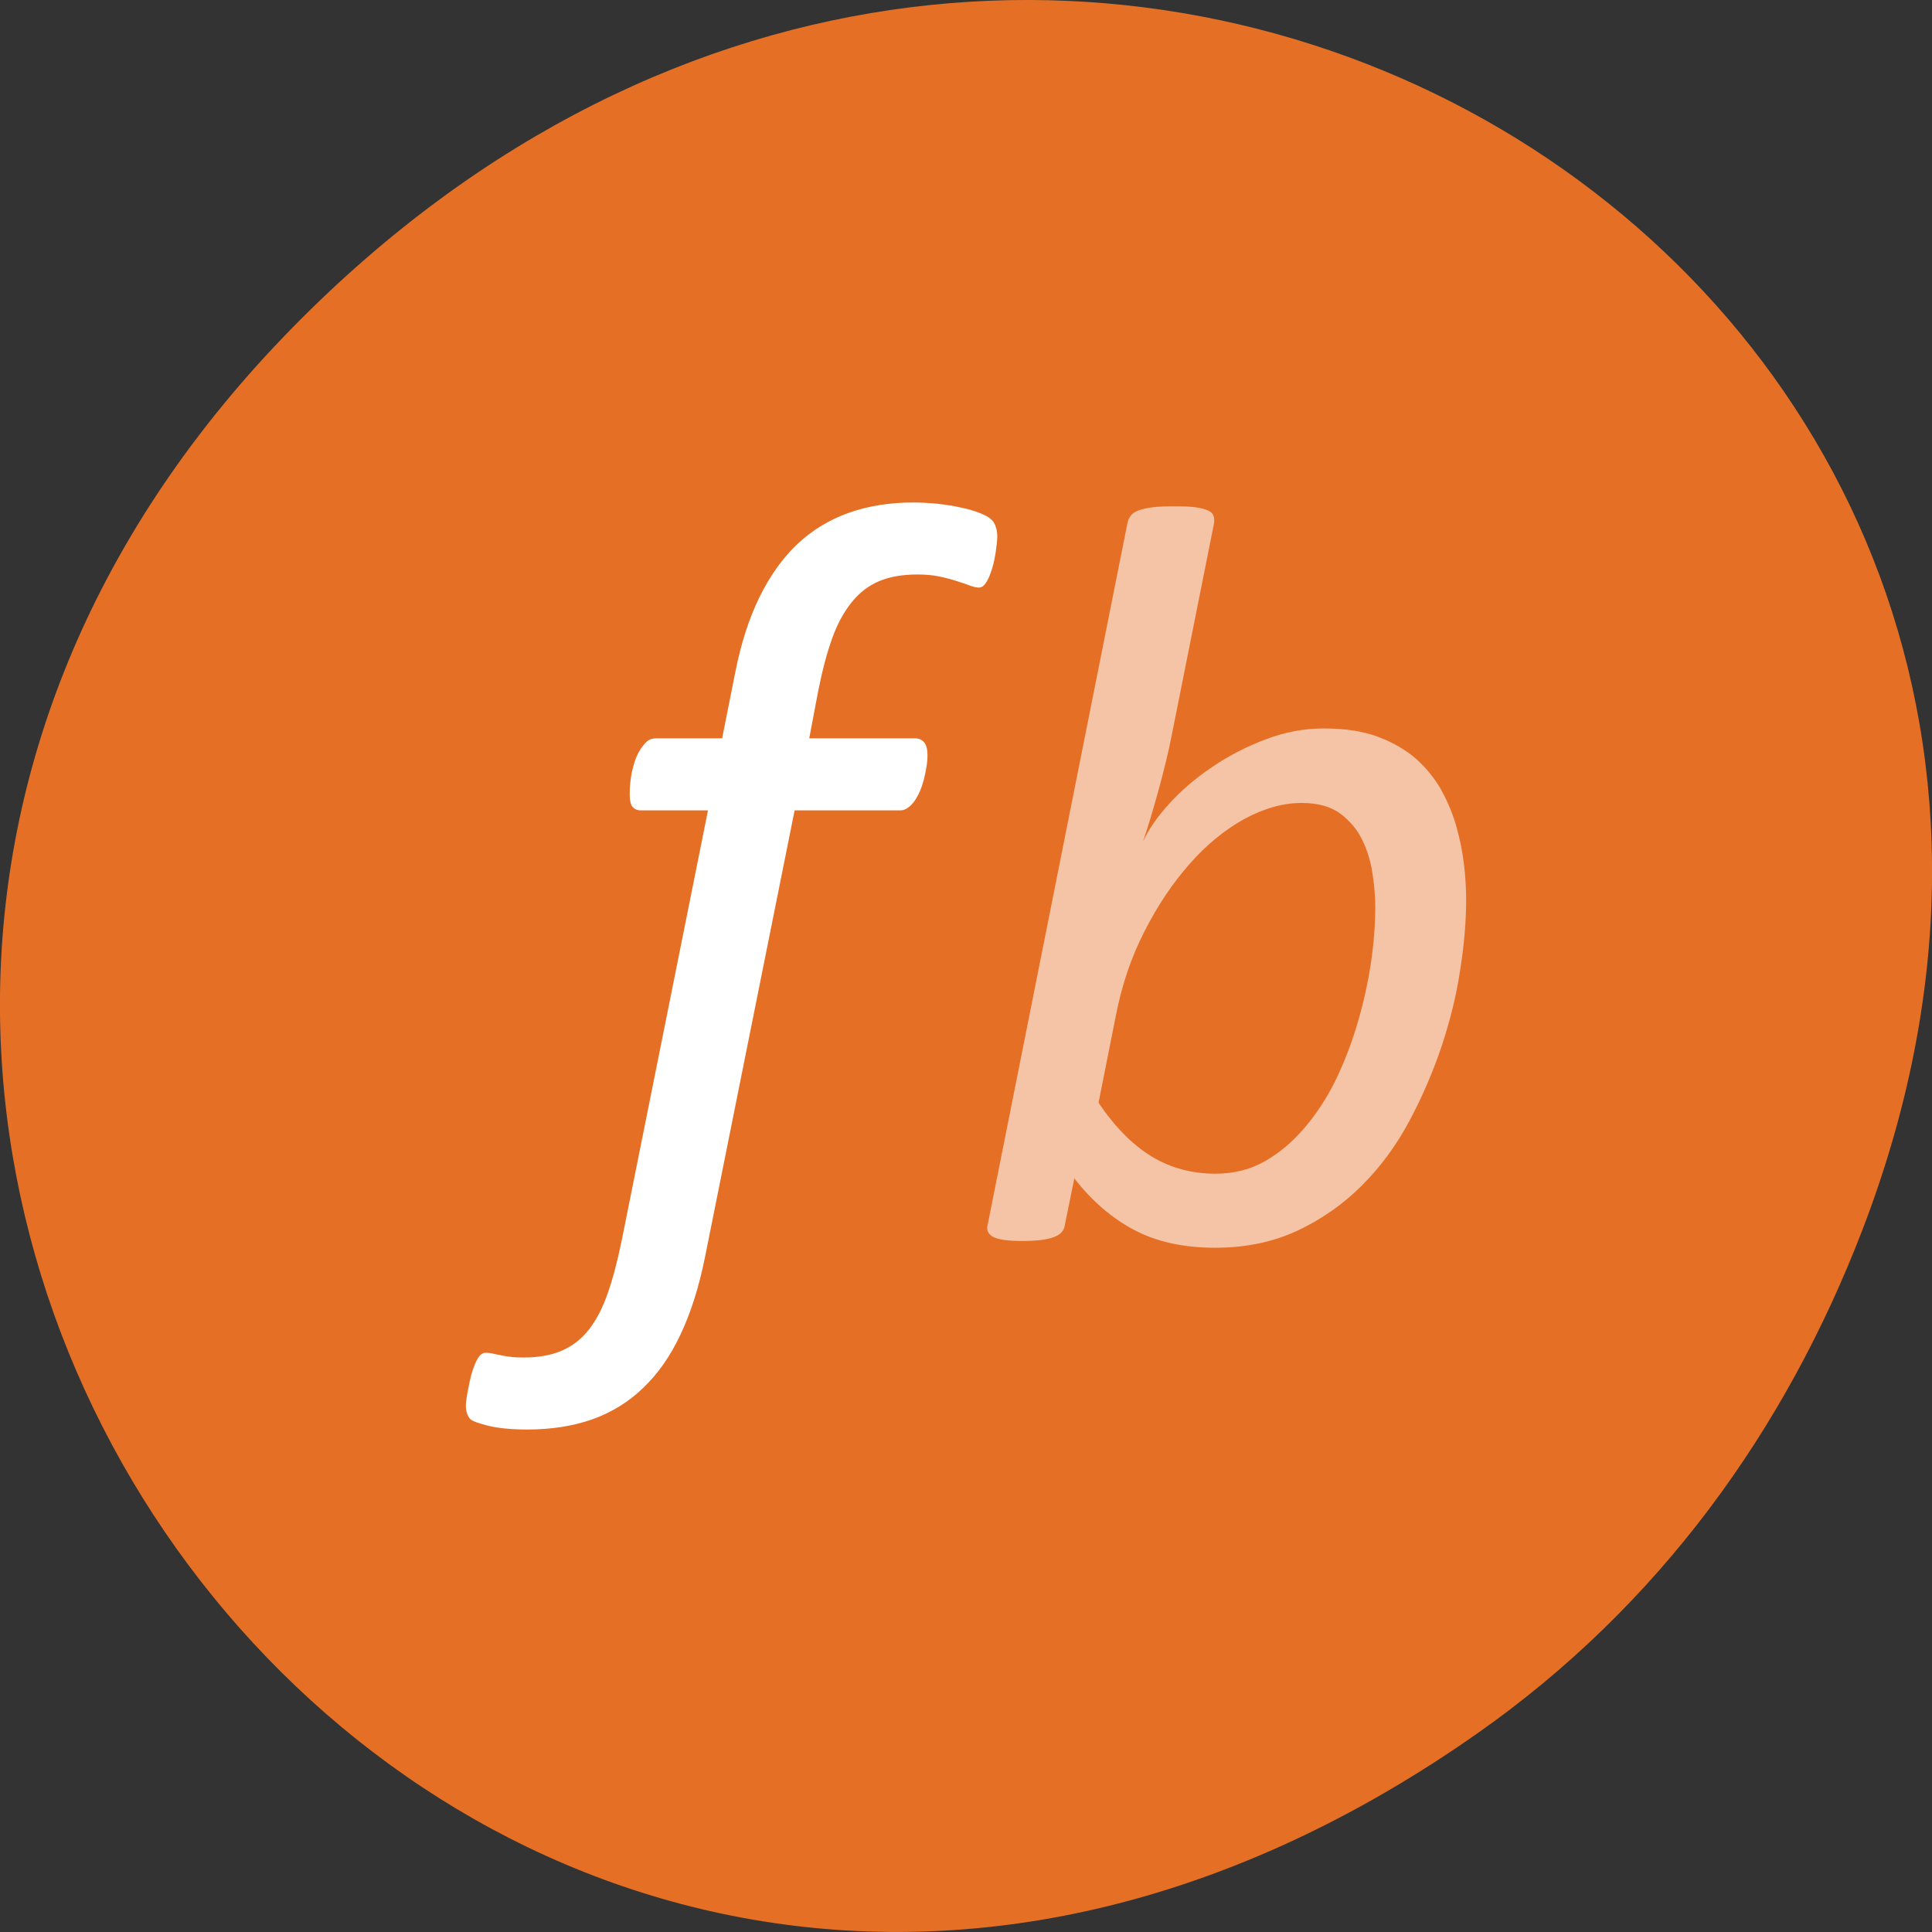 
<svg xmlns="http://www.w3.org/2000/svg" xmlns:xlink="http://www.w3.org/1999/xlink" width="48px" height="48px" viewBox="0 0 48 48" version="1.1">
<rect x="0" y="0" width="48" height="48" fill="#333333" stroke="none"/>
<g id="surface1">
<path style=" stroke:none;fill-rule:nonzero;fill:rgb(89.804%,43.922%,14.51%);fill-opacity:1;" d="M 36.719 43.055 C 12.168 60.312 -12.707 28.441 7.297 8.109 C 26.145 -11.051 55.426 6.711 46.273 30.551 C 44.363 35.523 41.227 39.887 36.719 43.055 Z M 36.719 43.055 "/>
<path style=" stroke:none;fill-rule:nonzero;fill:rgb(100%,100%,100%);fill-opacity:1;" d="M 24.777 13.332 C 24.777 13.367 24.773 13.422 24.766 13.496 C 24.758 13.57 24.746 13.652 24.734 13.746 C 24.719 13.836 24.699 13.934 24.676 14.031 C 24.648 14.133 24.617 14.227 24.582 14.312 C 24.547 14.398 24.508 14.469 24.465 14.52 C 24.422 14.574 24.375 14.598 24.32 14.598 C 24.262 14.598 24.184 14.582 24.094 14.547 C 24.004 14.512 23.895 14.477 23.773 14.438 C 23.652 14.398 23.508 14.359 23.344 14.324 C 23.176 14.289 22.996 14.273 22.797 14.273 C 22.422 14.273 22.102 14.328 21.836 14.441 C 21.57 14.555 21.344 14.73 21.152 14.973 C 20.961 15.211 20.797 15.512 20.668 15.879 C 20.539 16.242 20.426 16.672 20.328 17.168 L 20.105 18.344 L 22.73 18.344 C 22.824 18.344 22.902 18.375 22.957 18.441 C 23.016 18.508 23.043 18.613 23.043 18.762 C 23.043 18.855 23.035 18.957 23.016 19.062 C 23 19.164 22.977 19.27 22.953 19.367 C 22.926 19.469 22.895 19.562 22.855 19.656 C 22.816 19.746 22.77 19.828 22.723 19.898 C 22.676 19.965 22.621 20.023 22.559 20.066 C 22.5 20.109 22.438 20.133 22.379 20.133 L 19.742 20.133 L 17.512 31.25 C 17.363 31.98 17.164 32.613 16.91 33.148 C 16.66 33.684 16.352 34.125 15.984 34.477 C 15.621 34.832 15.195 35.09 14.719 35.262 C 14.242 35.43 13.699 35.516 13.102 35.516 C 12.711 35.516 12.391 35.484 12.141 35.426 C 11.895 35.363 11.738 35.309 11.68 35.254 C 11.645 35.211 11.617 35.164 11.602 35.109 C 11.582 35.059 11.574 34.988 11.574 34.902 C 11.574 34.867 11.582 34.809 11.594 34.727 C 11.605 34.645 11.621 34.555 11.641 34.465 C 11.656 34.375 11.68 34.277 11.703 34.18 C 11.73 34.078 11.762 33.984 11.797 33.898 C 11.832 33.809 11.871 33.742 11.914 33.688 C 11.957 33.637 12.008 33.609 12.07 33.609 C 12.129 33.609 12.188 33.617 12.246 33.629 C 12.301 33.645 12.363 33.656 12.43 33.668 C 12.492 33.684 12.57 33.695 12.664 33.707 C 12.754 33.723 12.871 33.727 13.008 33.727 C 13.375 33.727 13.691 33.672 13.953 33.559 C 14.219 33.445 14.445 33.27 14.633 33.031 C 14.82 32.789 14.977 32.488 15.102 32.121 C 15.23 31.758 15.344 31.316 15.449 30.805 L 17.59 20.133 L 15.918 20.133 C 15.832 20.133 15.766 20.102 15.715 20.047 C 15.668 19.988 15.645 19.883 15.645 19.727 C 15.645 19.656 15.648 19.57 15.656 19.473 C 15.668 19.371 15.68 19.27 15.703 19.164 C 15.727 19.062 15.754 18.961 15.789 18.863 C 15.824 18.77 15.867 18.684 15.918 18.605 C 15.973 18.527 16.023 18.465 16.082 18.414 C 16.137 18.367 16.211 18.344 16.297 18.344 L 17.941 18.344 L 18.266 16.711 C 18.406 16 18.605 15.375 18.867 14.84 C 19.129 14.305 19.445 13.863 19.812 13.516 C 20.184 13.168 20.609 12.91 21.094 12.738 C 21.574 12.57 22.109 12.484 22.691 12.484 C 22.883 12.484 23.082 12.496 23.293 12.516 C 23.5 12.539 23.691 12.57 23.871 12.609 C 24.051 12.648 24.207 12.691 24.34 12.746 C 24.477 12.797 24.57 12.852 24.621 12.902 C 24.676 12.945 24.715 13.008 24.738 13.086 C 24.766 13.164 24.777 13.246 24.777 13.332 Z M 24.777 13.332 "/>
<path style=" stroke:none;fill-rule:nonzero;fill:rgb(96.078%,76.471%,64.706%);fill-opacity:1;" d="M 36.426 22.352 C 36.426 22.871 36.379 23.449 36.281 24.078 C 36.188 24.711 36.031 25.344 35.82 25.984 C 35.605 26.621 35.34 27.246 35.016 27.848 C 34.695 28.453 34.301 28.988 33.836 29.453 C 33.371 29.918 32.836 30.293 32.23 30.578 C 31.625 30.859 30.945 31 30.188 31 C 29.406 31 28.734 30.852 28.18 30.559 C 27.621 30.262 27.125 29.836 26.691 29.277 L 26.457 30.426 C 26.441 30.574 26.348 30.68 26.176 30.738 C 26.008 30.801 25.746 30.832 25.398 30.832 C 25.035 30.832 24.793 30.797 24.668 30.727 C 24.547 30.656 24.504 30.559 24.539 30.426 L 28.012 12.992 C 28.027 12.926 28.055 12.863 28.094 12.812 C 28.133 12.758 28.199 12.715 28.289 12.68 C 28.383 12.645 28.5 12.621 28.645 12.602 C 28.785 12.586 28.965 12.578 29.184 12.578 C 29.395 12.578 29.562 12.586 29.691 12.602 C 29.824 12.621 29.93 12.645 30.008 12.68 C 30.086 12.715 30.133 12.758 30.148 12.812 C 30.168 12.863 30.172 12.926 30.164 12.992 L 29.117 18.238 C 29.074 18.465 29.023 18.699 28.961 18.945 C 28.902 19.188 28.84 19.43 28.773 19.668 C 28.707 19.906 28.641 20.133 28.578 20.348 C 28.512 20.559 28.453 20.746 28.402 20.902 C 28.539 20.598 28.762 20.281 29.059 19.957 C 29.359 19.629 29.711 19.328 30.117 19.055 C 30.52 18.781 30.961 18.551 31.441 18.371 C 31.918 18.188 32.402 18.098 32.891 18.098 C 33.41 18.098 33.859 18.164 34.234 18.305 C 34.609 18.445 34.926 18.629 35.188 18.859 C 35.445 19.09 35.656 19.352 35.82 19.648 C 35.98 19.945 36.105 20.25 36.191 20.562 C 36.277 20.875 36.34 21.188 36.375 21.496 C 36.41 21.805 36.426 22.09 36.426 22.352 Z M 34.168 22.531 C 34.168 22.297 34.148 22.027 34.102 21.723 C 34.059 21.418 33.977 21.137 33.848 20.875 C 33.723 20.613 33.539 20.395 33.301 20.215 C 33.062 20.039 32.742 19.949 32.34 19.949 C 31.871 19.949 31.395 20.086 30.906 20.352 C 30.418 20.625 29.965 20.996 29.551 21.469 C 29.133 21.945 28.758 22.5 28.434 23.141 C 28.105 23.777 27.871 24.477 27.723 25.234 L 27.293 27.398 C 27.699 28 28.141 28.445 28.609 28.73 C 29.078 29.016 29.609 29.16 30.203 29.16 C 30.652 29.16 31.062 29.059 31.43 28.848 C 31.793 28.641 32.125 28.359 32.418 28.012 C 32.715 27.664 32.973 27.266 33.191 26.82 C 33.406 26.371 33.586 25.902 33.73 25.41 C 33.875 24.918 33.984 24.426 34.059 23.93 C 34.133 23.434 34.168 22.969 34.168 22.531 Z M 34.168 22.531 "/>
</g>
</svg>
